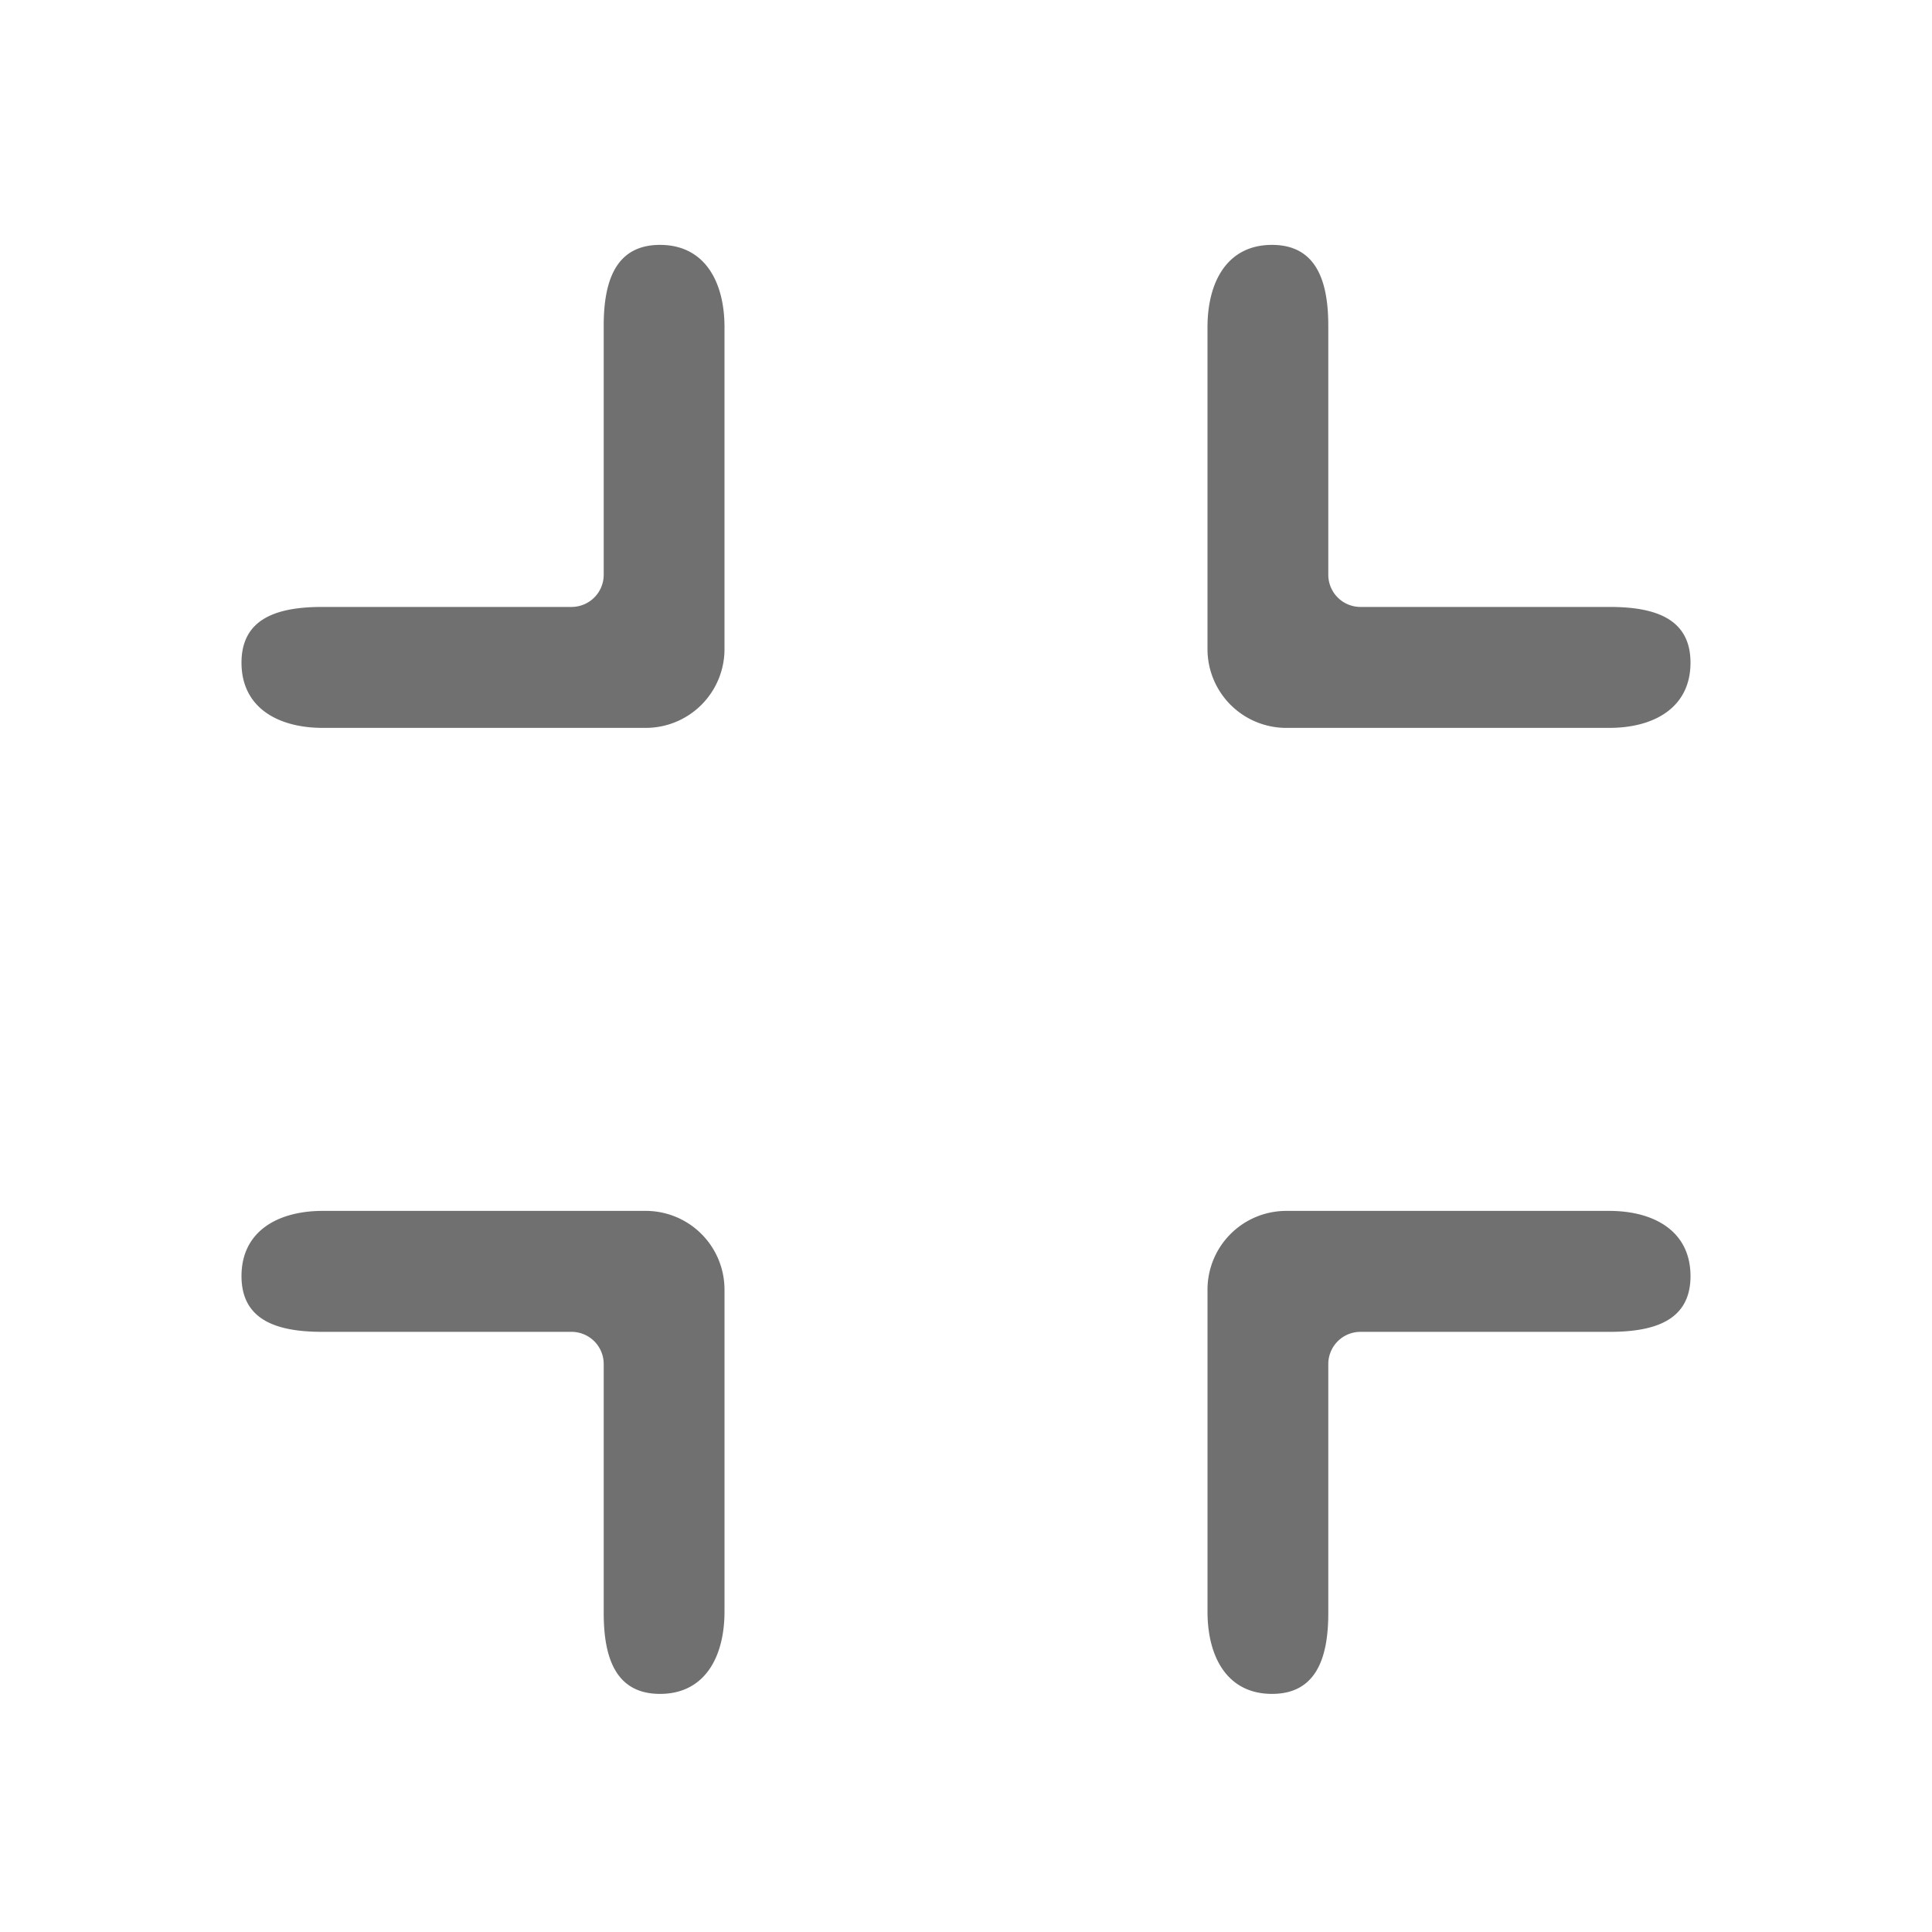 <?xml version="1.0" standalone="no"?><!DOCTYPE svg PUBLIC "-//W3C//DTD SVG 1.1//EN" "http://www.w3.org/Graphics/SVG/1.1/DTD/svg11.dtd"><svg t="1675654449047" class="icon" viewBox="0 0 1024 1024" version="1.1" xmlns="http://www.w3.org/2000/svg" p-id="1817" xmlns:xlink="http://www.w3.org/1999/xlink" width="200" height="200"><path d="M319.979 304.623V173.086c-0.085-23.633 6.067-43.204 29.679-43.29h0.196c23.748 0.03 34.082 19.627 34.146 43.392v170.624a41.754 41.754 0 0 1-41.958 41.984H171.004c-23.74-0.03-42.974-10.752-43.004-34.509-0.03-23.633 19.089-29.568 42.701-29.598H302.912a17.067 17.067 0 0 0 17.067-17.067z m0 418.347a17.067 17.067 0 0 0-17.067-17.067H170.701c-23.612-0.026-42.731-5.961-42.701-29.594 0.03-23.761 19.264-34.479 43.004-34.513H342.208a41.754 41.754 0 0 1 41.792 41.984v170.628c-0.064 23.765-10.398 43.362-34.146 43.392h-0.196c-23.612-0.085-29.76-19.661-29.679-43.29v-131.541z m384.043-418.347a17.067 17.067 0 0 0 17.067 17.067H853.299c23.612 0.03 42.731 5.965 42.701 29.598-0.03 23.757-19.264 34.479-43.004 34.509H681.792a41.754 41.754 0 0 1-41.792-41.984v-170.624c0.064-23.765 10.398-43.362 34.146-43.392h0.196c23.612 0.085 29.76 19.657 29.679 43.29v131.541z m0 418.347v131.541c0.085 23.629-6.067 43.204-29.679 43.285h-0.196c-23.748-0.026-34.082-19.618-34.146-43.388v-170.624a41.754 41.754 0 0 1 41.958-41.984h171.038c23.74 0.03 42.974 10.752 43.004 34.509 0.03 23.633-19.089 29.568-42.701 29.598H721.088a17.067 17.067 0 0 0-17.067 17.067z" fill="#707070" p-id="1818"></path></svg>